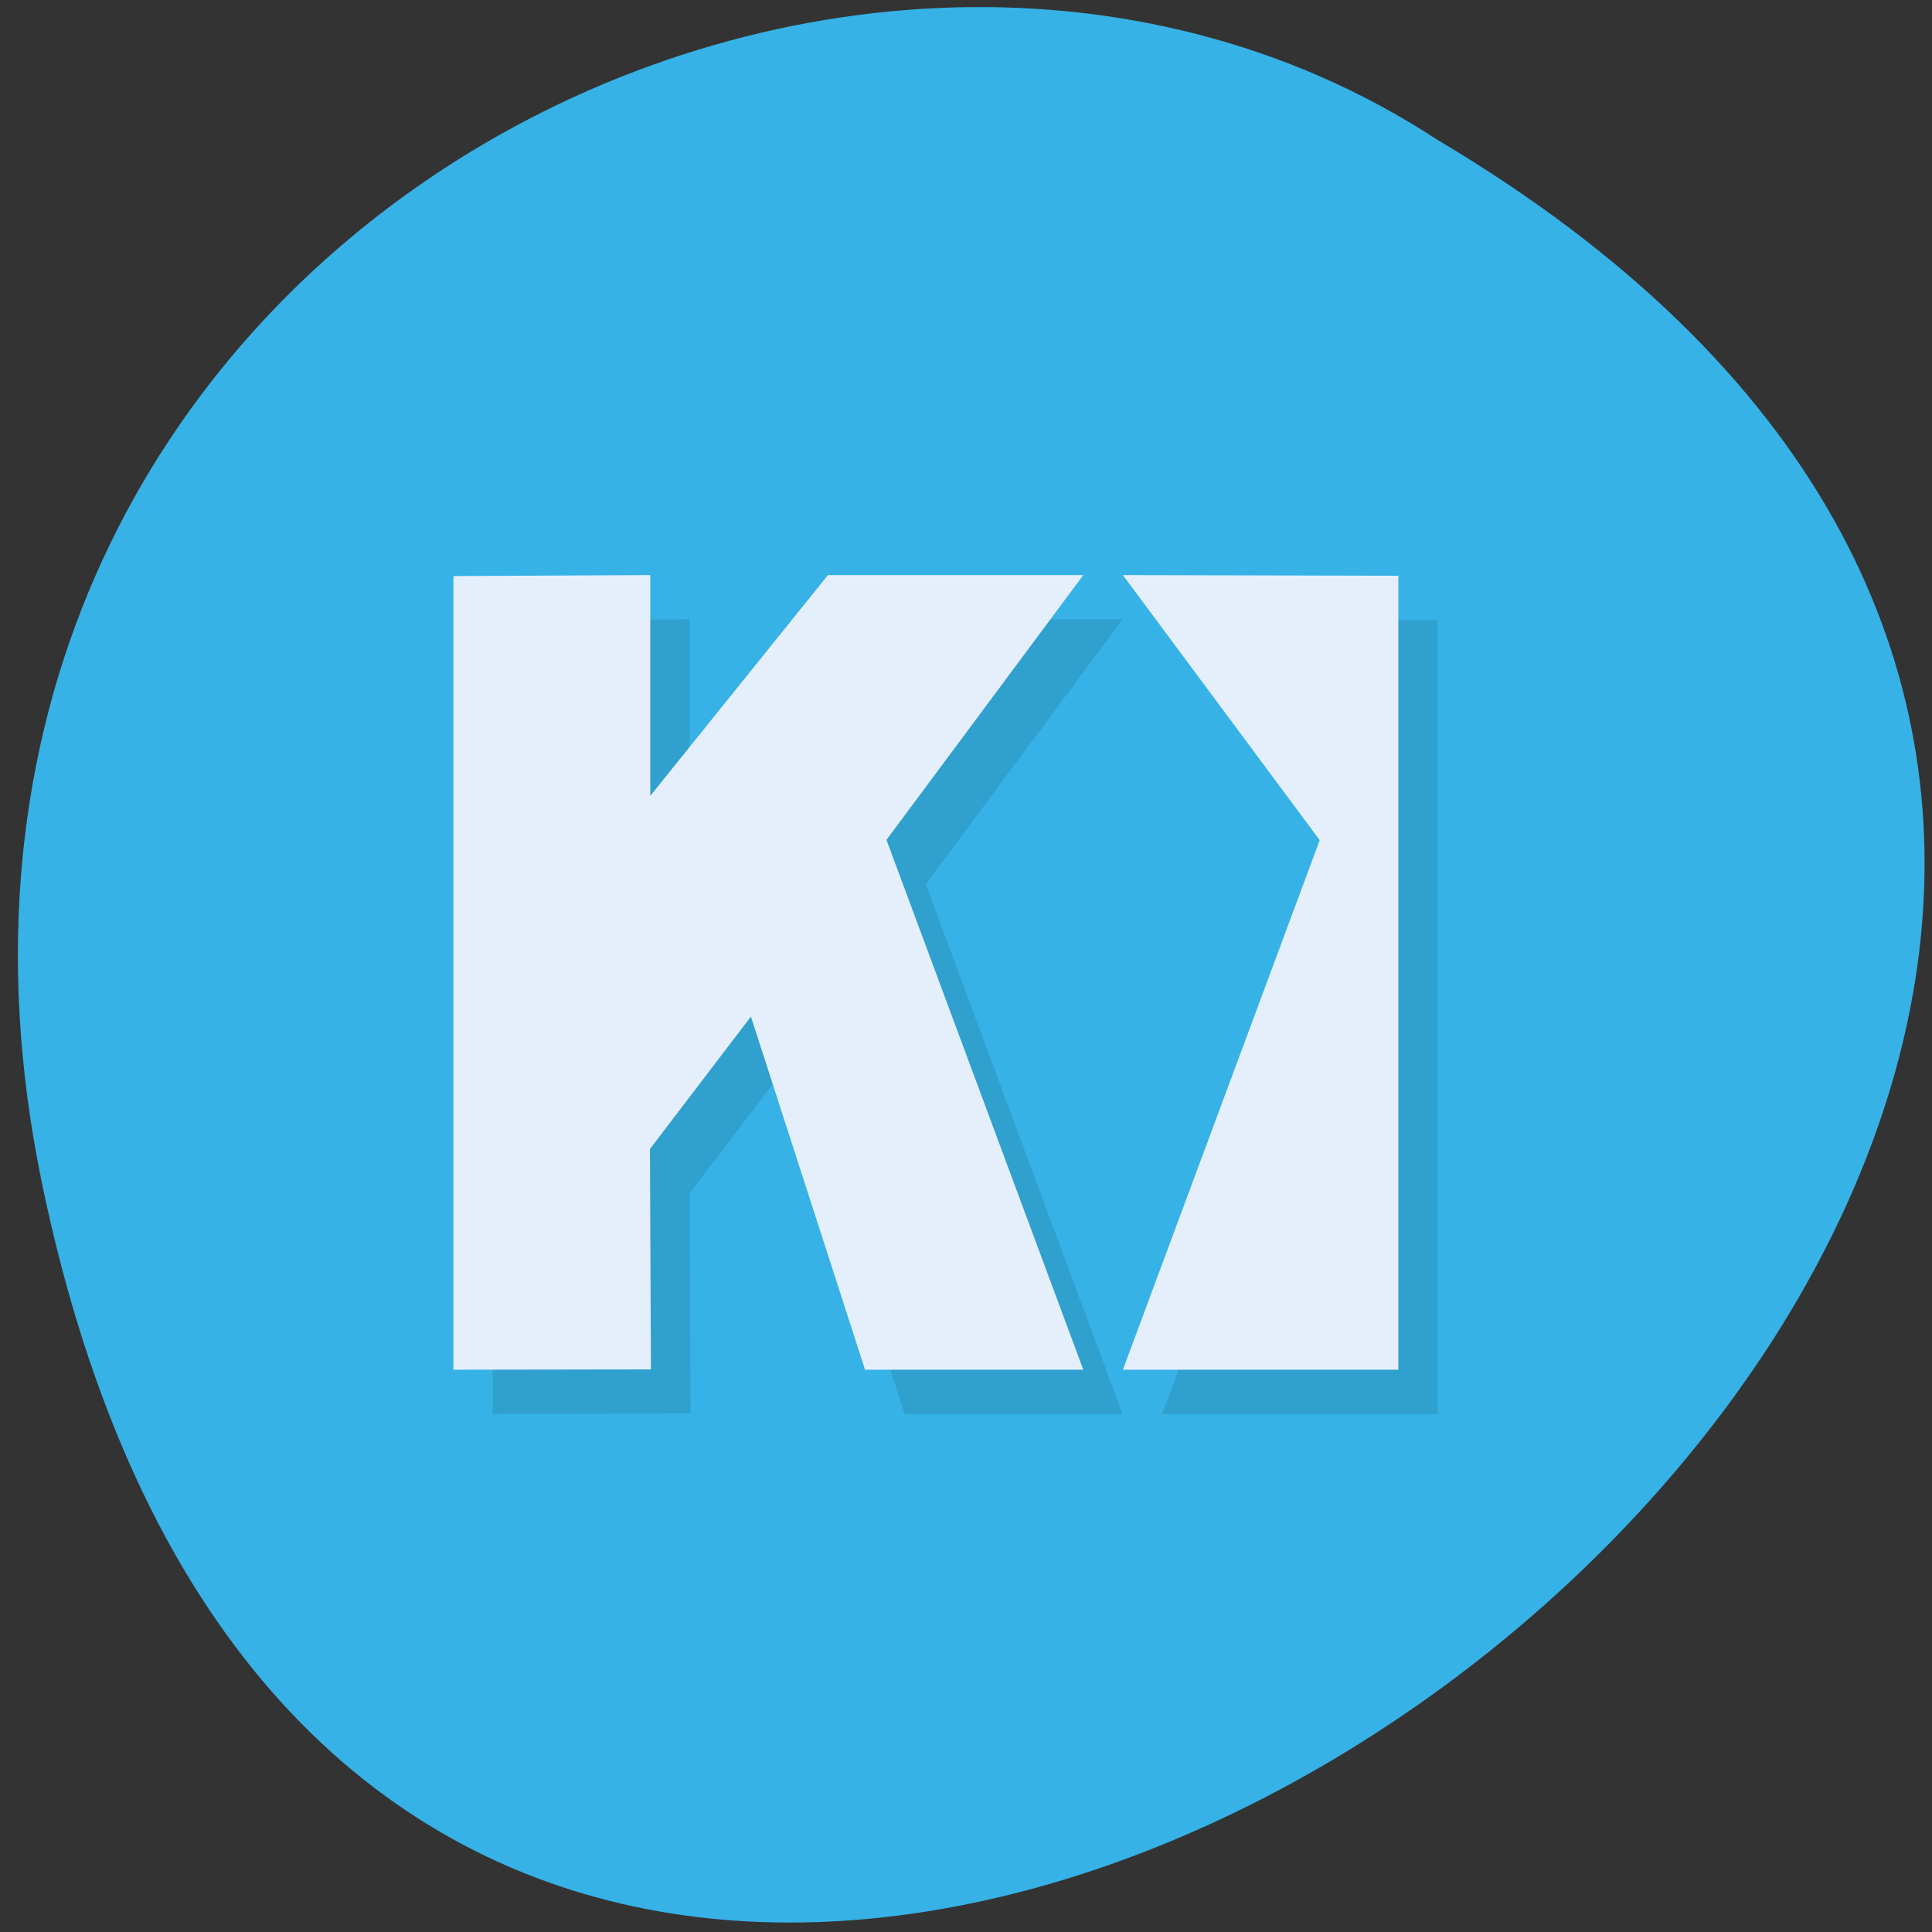 <svg xmlns="http://www.w3.org/2000/svg" viewBox="0 0 24 24"><rect x="0" y="0" width="24" height="24" fill="#333333" stroke="none"/><path d="m 0.523 14.707 c 4.625 22.301 36.441 -1.637 17.328 -12.973 c -7.426 -4.859 -19.707 1.504 -17.328 12.973" fill="#36b2e6"/><path d="m 8.566 7.695 l -2.445 0.012 v 9.859 l 2.457 -0.008 l -0.012 -2.734 l 1.254 -1.645 l 1.418 4.387 h 2.707 l -2.445 -6.582 l 2.445 -3.289 h -3.172 l -2.207 2.742 v -2.742 m 5.871 0 l 2.445 3.289 l -2.445 6.582 h 3.422 v -9.863 l -3.422 -0.008" fill-opacity="0.102"/><g fill="#e5effb"><path d="m 5.633 7.156 v 9.859 l 2.453 -0.004 l -0.012 -2.738 l 1.254 -1.645 l 1.418 4.387 h 2.711 l -2.445 -6.582 l 2.445 -3.289 h -3.172 l -2.207 2.742 v -2.742 l -2.449 0.012"/><path d="m 17.371 7.152 l -3.422 -0.008 l 2.445 3.293 l -2.445 6.578 h 3.422 v -9.863"/></g></svg>